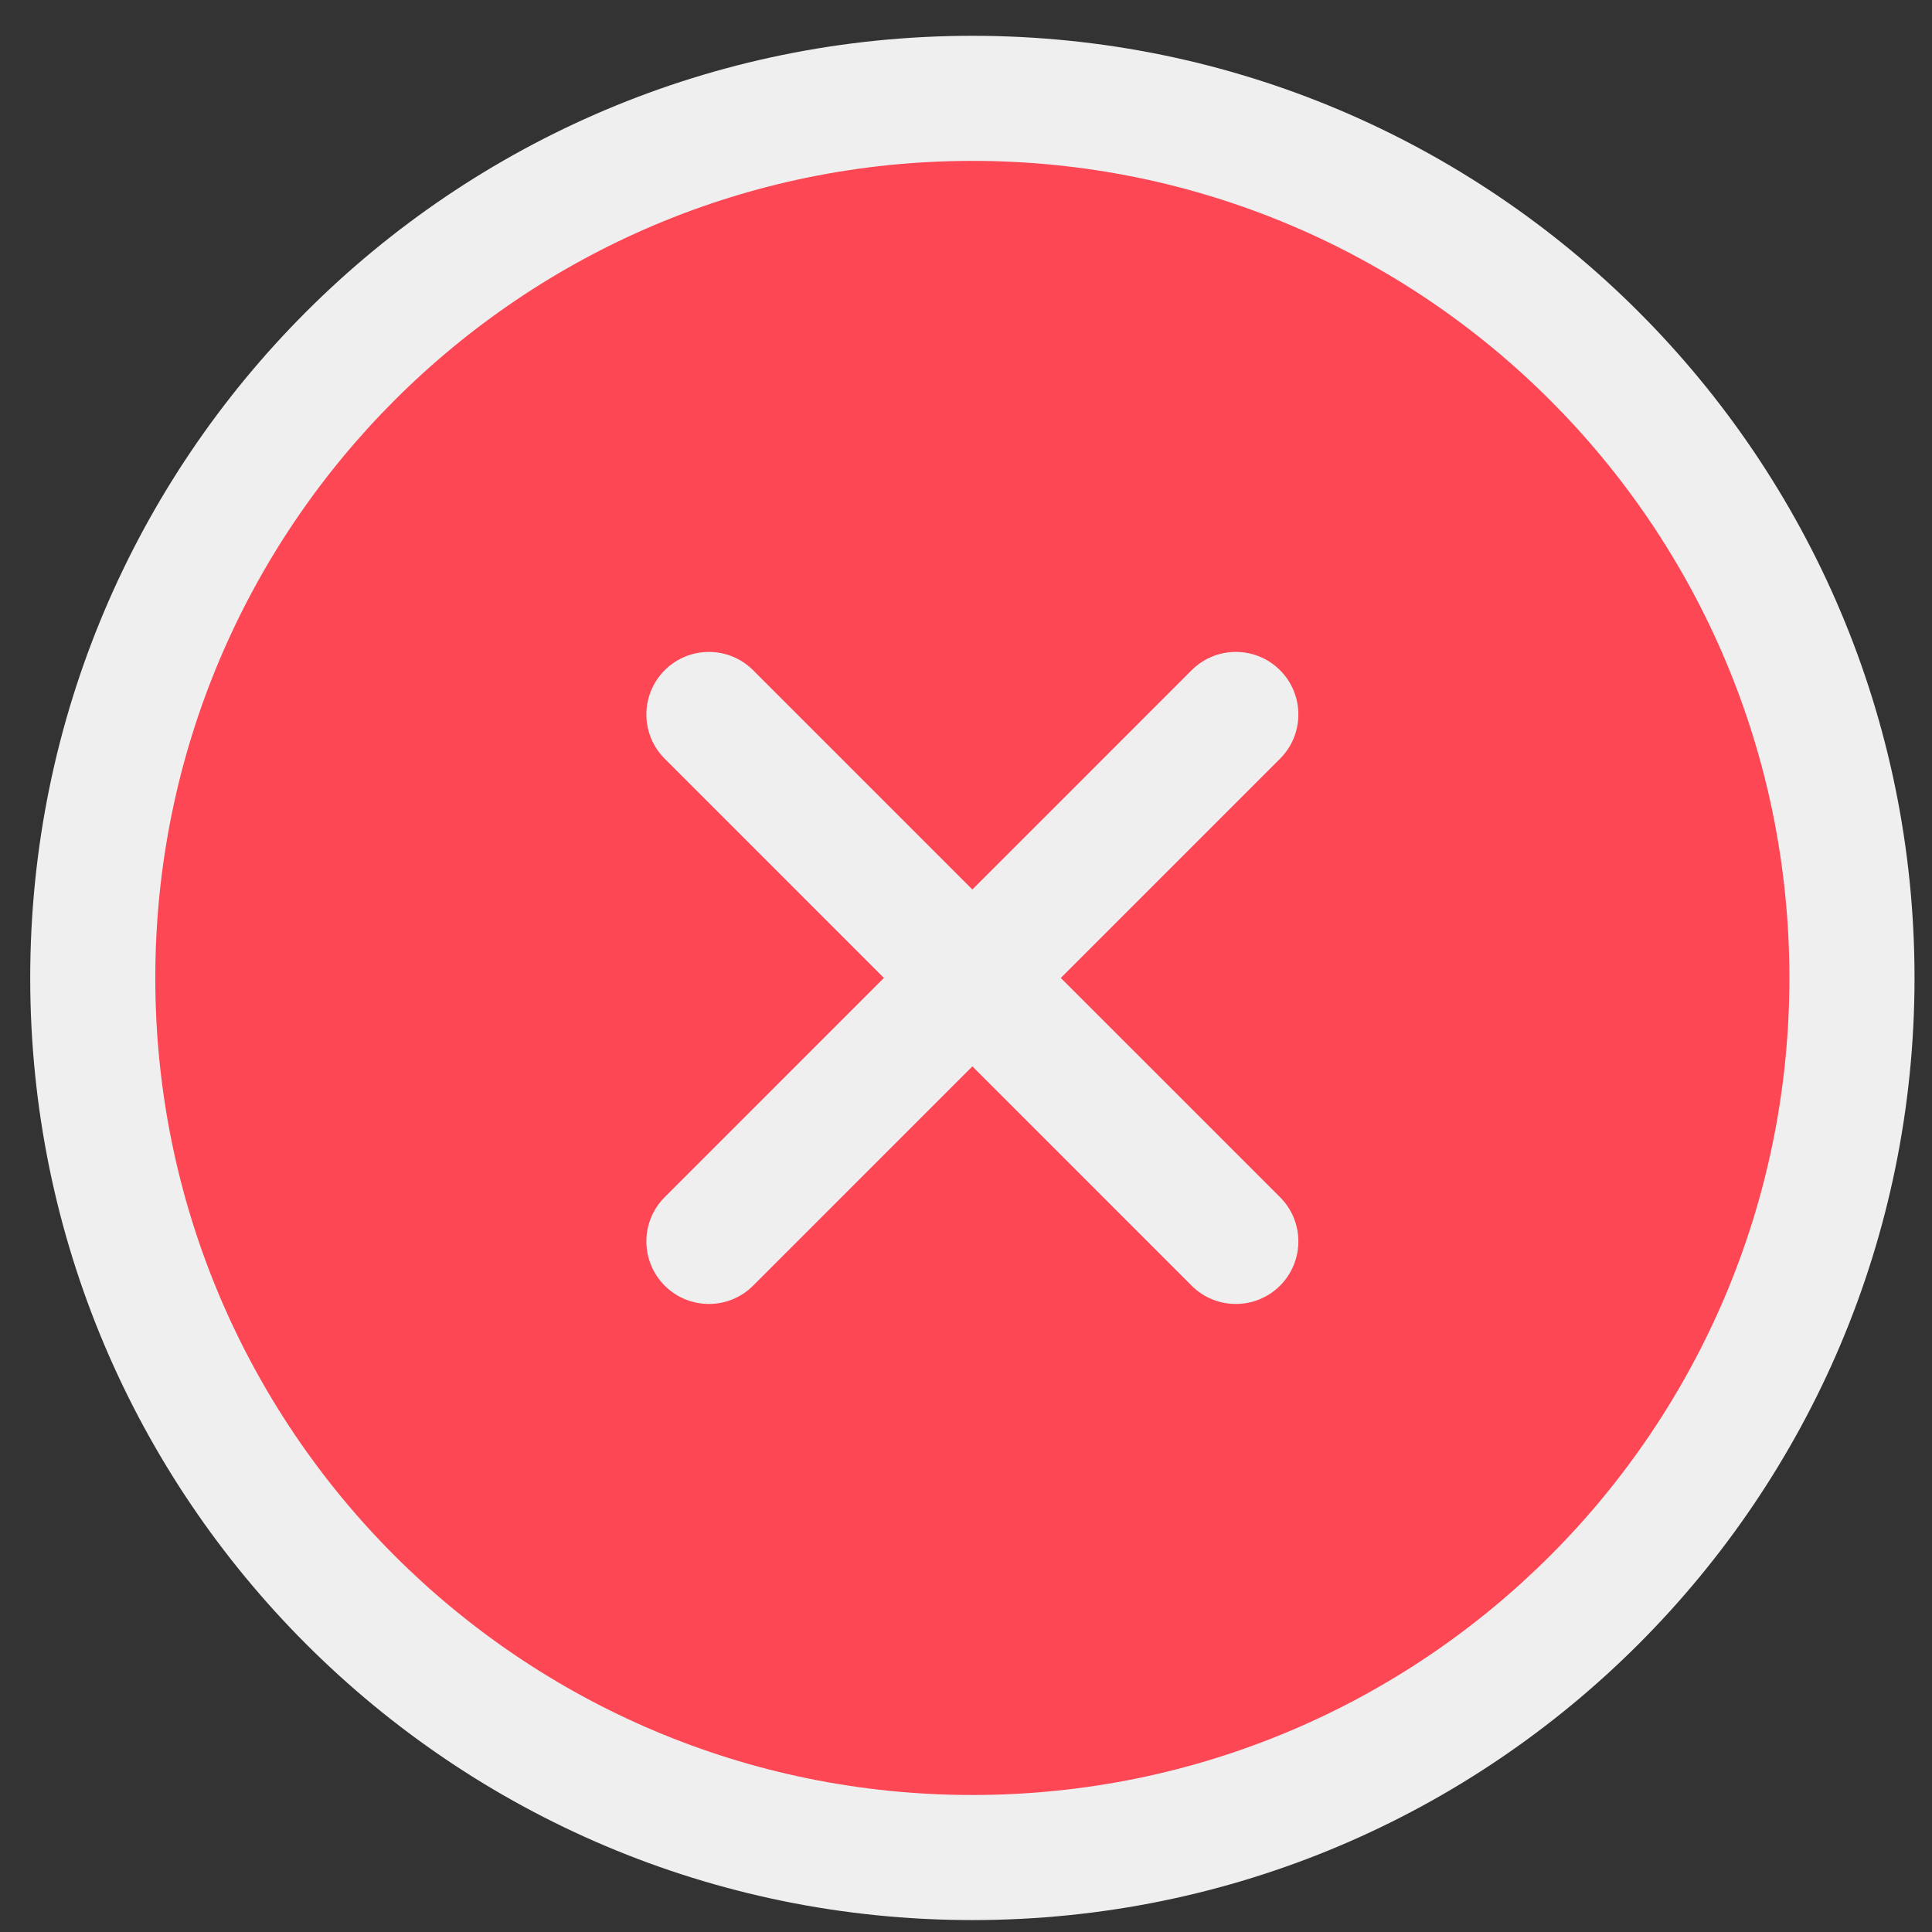 <svg width="47" height="47" viewBox="0 0 47 47" fill="none" xmlns="http://www.w3.org/2000/svg">
<rect x="0" y="0" width="47" height="47" fill="#333333" stroke="none"/>
<path d="M23.655 45.189C35.473 45.189 45.053 35.608 45.053 23.79C45.053 11.972 35.473 2.392 23.655 2.392C11.837 2.392 2.256 11.972 2.256 23.79C2.256 35.608 11.837 45.189 23.655 45.189Z" fill="#FD4755"/>
<path fill-rule="evenodd" clip-rule="evenodd" d="M23.655 0.871C29.984 0.871 35.714 3.436 39.861 7.584C44.009 11.732 46.575 17.462 46.575 23.791C46.575 30.119 44.009 35.849 39.861 39.997C35.714 44.145 29.984 46.71 23.655 46.71C17.326 46.71 11.596 44.145 7.448 39.997C3.3 35.849 0.735 30.119 0.735 23.791C0.735 17.462 3.3 11.732 7.448 7.584C11.596 3.436 17.326 0.871 23.655 0.871ZM37.71 9.736C34.113 6.139 29.144 3.914 23.655 3.914C18.166 3.914 13.197 6.139 9.6 9.736C6.003 13.332 3.778 18.302 3.778 23.791C3.778 29.279 6.003 34.249 9.6 37.846C13.197 41.442 18.166 43.667 23.655 43.667C29.144 43.667 34.113 41.442 37.71 37.846C41.307 34.249 43.531 29.279 43.531 23.791C43.531 18.302 41.307 13.332 37.71 9.736Z" fill="#EFEFEF"/>
<path fill-rule="evenodd" clip-rule="evenodd" d="M28.988 16.305C29.582 15.711 30.546 15.711 31.14 16.305C31.734 16.9 31.734 17.863 31.14 18.457L25.806 23.791L31.14 29.124C31.734 29.718 31.734 30.681 31.14 31.276C30.546 31.87 29.582 31.87 28.988 31.276L23.655 25.942L18.321 31.276C17.727 31.87 16.764 31.87 16.17 31.276C15.576 30.681 15.576 29.718 16.17 29.124L21.503 23.791L16.17 18.457C15.576 17.863 15.576 16.9 16.17 16.305C16.764 15.711 17.727 15.711 18.321 16.305L23.655 21.639L28.988 16.305Z" fill="#EFEFEF"/>
</svg>
